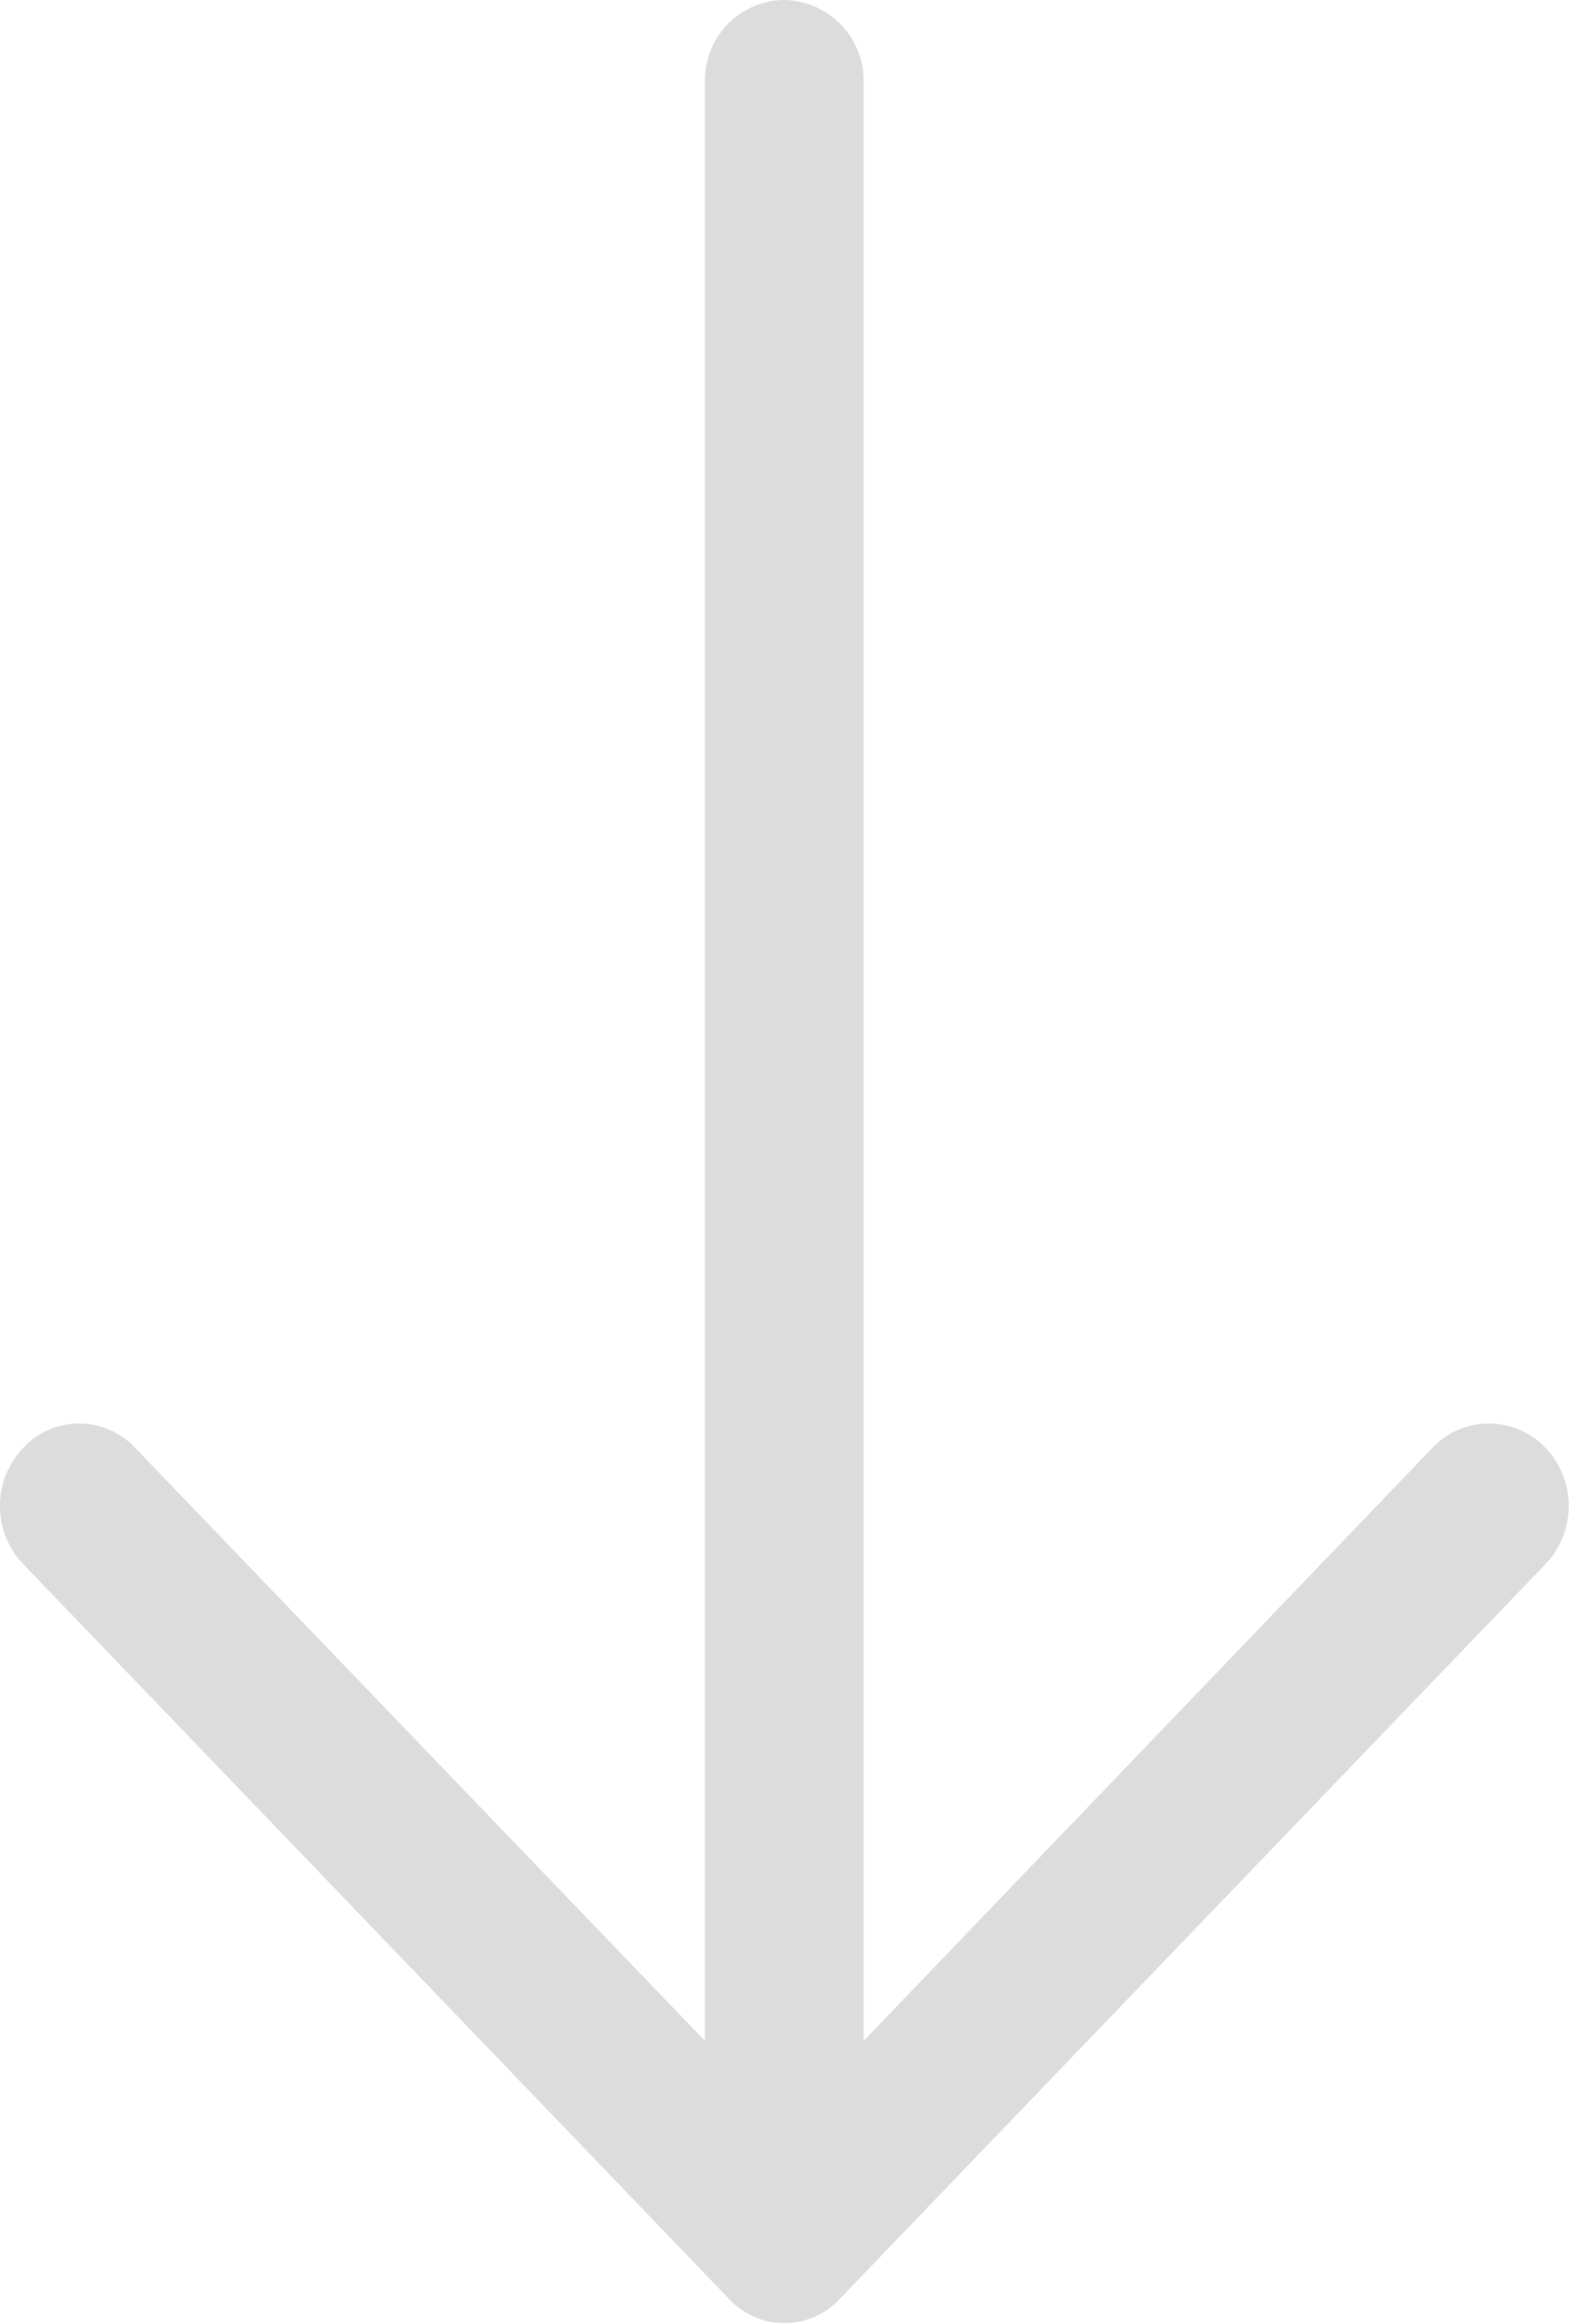 <svg xmlns="http://www.w3.org/2000/svg" width="24.969" height="36.97" viewBox="0 0 24.969 36.97">
  <defs>
    <style>
      .cls-1 {
        fill: #dcdcdc;
        fill-rule: evenodd;
      }
    </style>
  </defs>
  <path id="Icon" class="cls-1" d="M948.375,1049.89a1.339,1.339,0,0,1,0-1.86,1.216,1.216,0,0,1,1.771,0l9.073,9.44V1026.3a1.274,1.274,0,0,1,1.254-1.3,1.287,1.287,0,0,1,1.271,1.3v31.17l9.056-9.44a1.237,1.237,0,0,1,1.789,0,1.339,1.339,0,0,1,0,1.86l-11.221,11.68a1.2,1.2,0,0,1-1.771,0Z" transform="translate(-948 -1025)"/>
</svg>
